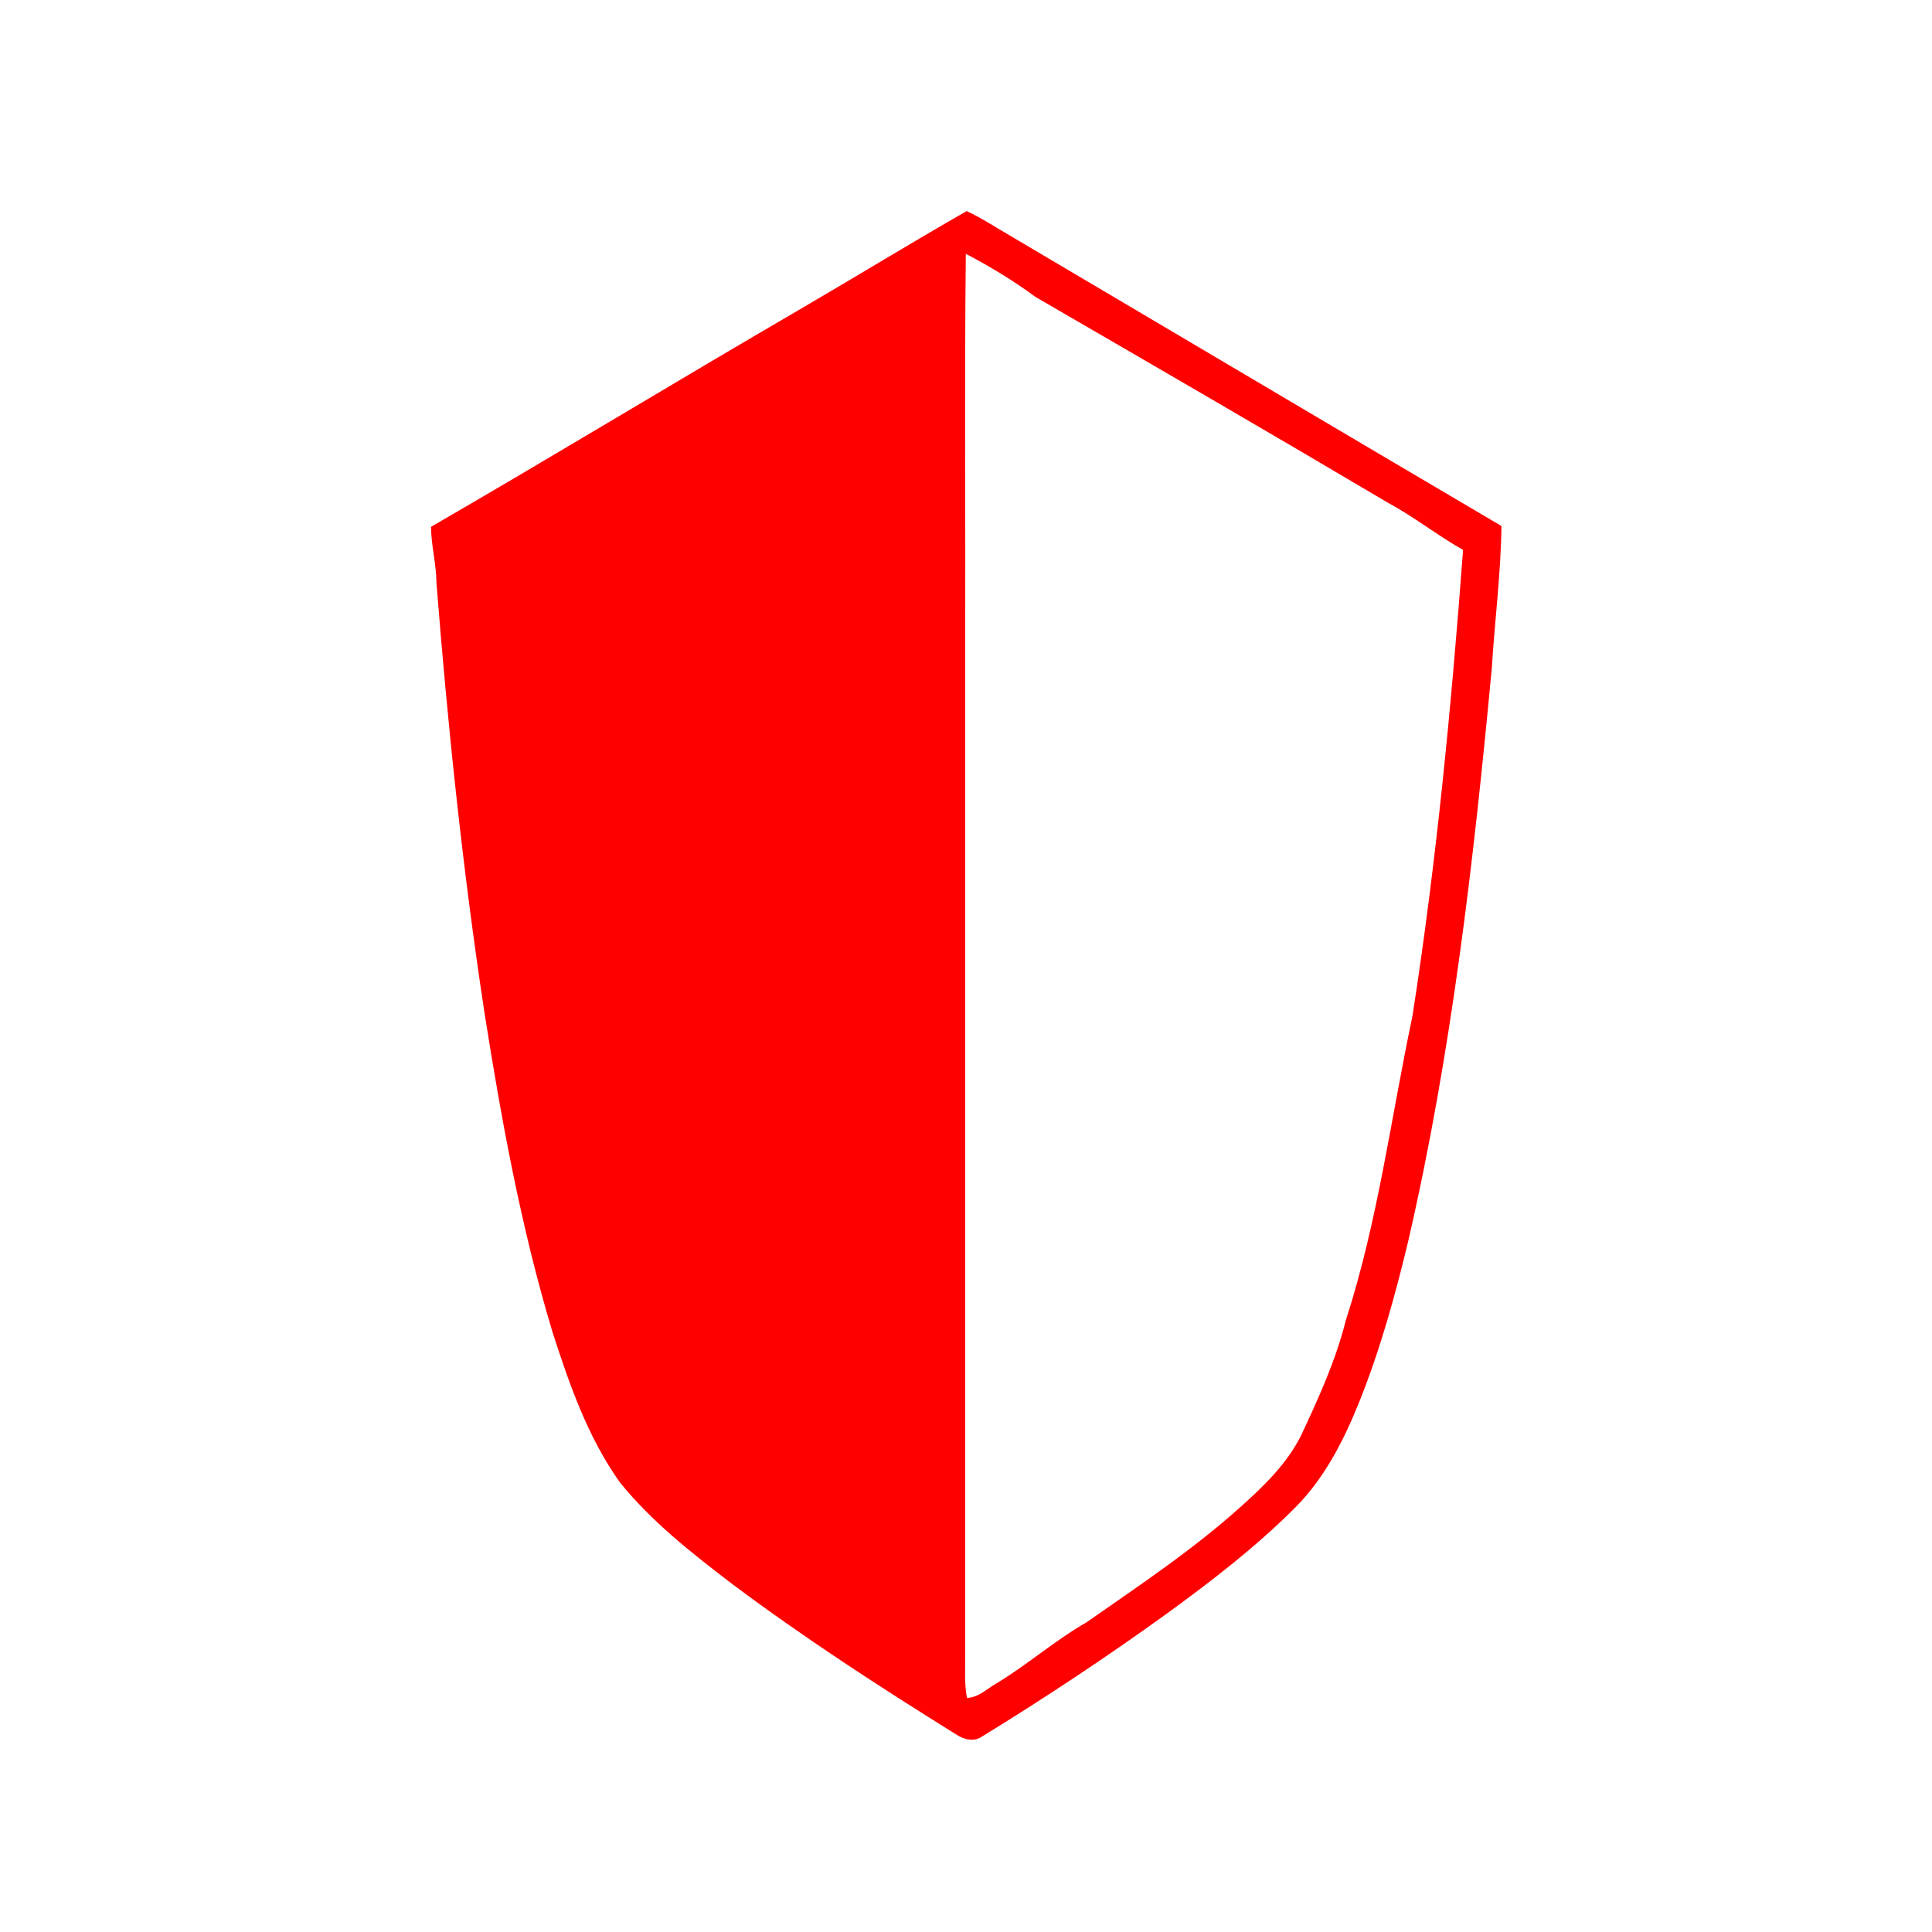 <?xml version="1.0" encoding="UTF-8" ?>
<!DOCTYPE svg PUBLIC "-//W3C//DTD SVG 1.1//EN" "http://www.w3.org/Graphics/SVG/1.1/DTD/svg11.dtd">
<svg width="512pt" height="512pt" viewBox="0 0 512 512" version="1.1" xmlns="http://www.w3.org/2000/svg">
<g id="#ff0000ff">
<path fill="#ff0000" opacity="1.00" d=" M 256.16 55.95 C 259.94 57.64 263.37 59.97 266.95 62.02 C 310.61 87.79 354.21 113.68 397.90 139.40 C 397.75 152.01 396.11 164.53 395.34 177.11 C 390.55 228.08 384.70 279.11 373.16 329.06 C 369.72 343.39 365.77 357.64 360.29 371.33 C 356.22 381.50 351.17 391.52 343.38 399.38 C 333.01 409.81 321.31 418.81 309.45 427.46 C 293.45 439.01 277.00 449.93 260.18 460.24 C 258.07 461.70 255.34 460.97 253.37 459.63 C 233.18 447.07 213.20 434.11 194.15 419.86 C 183.46 411.69 172.70 403.31 164.22 392.77 C 155.70 380.78 150.82 366.68 146.35 352.79 C 138.01 325.04 132.81 296.46 128.31 267.86 C 122.60 230.22 118.64 192.33 115.66 154.38 C 115.62 149.41 114.26 144.58 114.23 139.61 C 146.96 120.67 179.28 101.02 211.96 81.99 C 226.74 73.38 241.32 64.44 256.16 55.95 M 255.95 67.26 C 255.58 102.17 255.89 137.09 255.79 172.00 C 255.79 260.67 255.79 349.33 255.79 438.00 C 255.84 441.98 255.49 446.01 256.26 449.95 C 259.32 449.89 261.56 447.51 264.09 446.11 C 272.34 441.12 279.59 434.71 287.97 429.91 C 302.00 420.10 316.33 410.58 329.07 399.07 C 335.05 393.71 340.93 387.96 344.64 380.74 C 349.35 370.72 353.98 360.60 356.68 349.83 C 365.17 323.60 368.63 296.16 374.31 269.29 C 380.69 228.34 384.64 187.05 387.73 145.74 C 380.90 141.86 374.73 136.96 367.80 133.22 C 336.77 114.84 305.57 96.76 274.38 78.67 C 268.56 74.36 262.35 70.62 255.95 67.26 Z" />
</g>
</svg>
